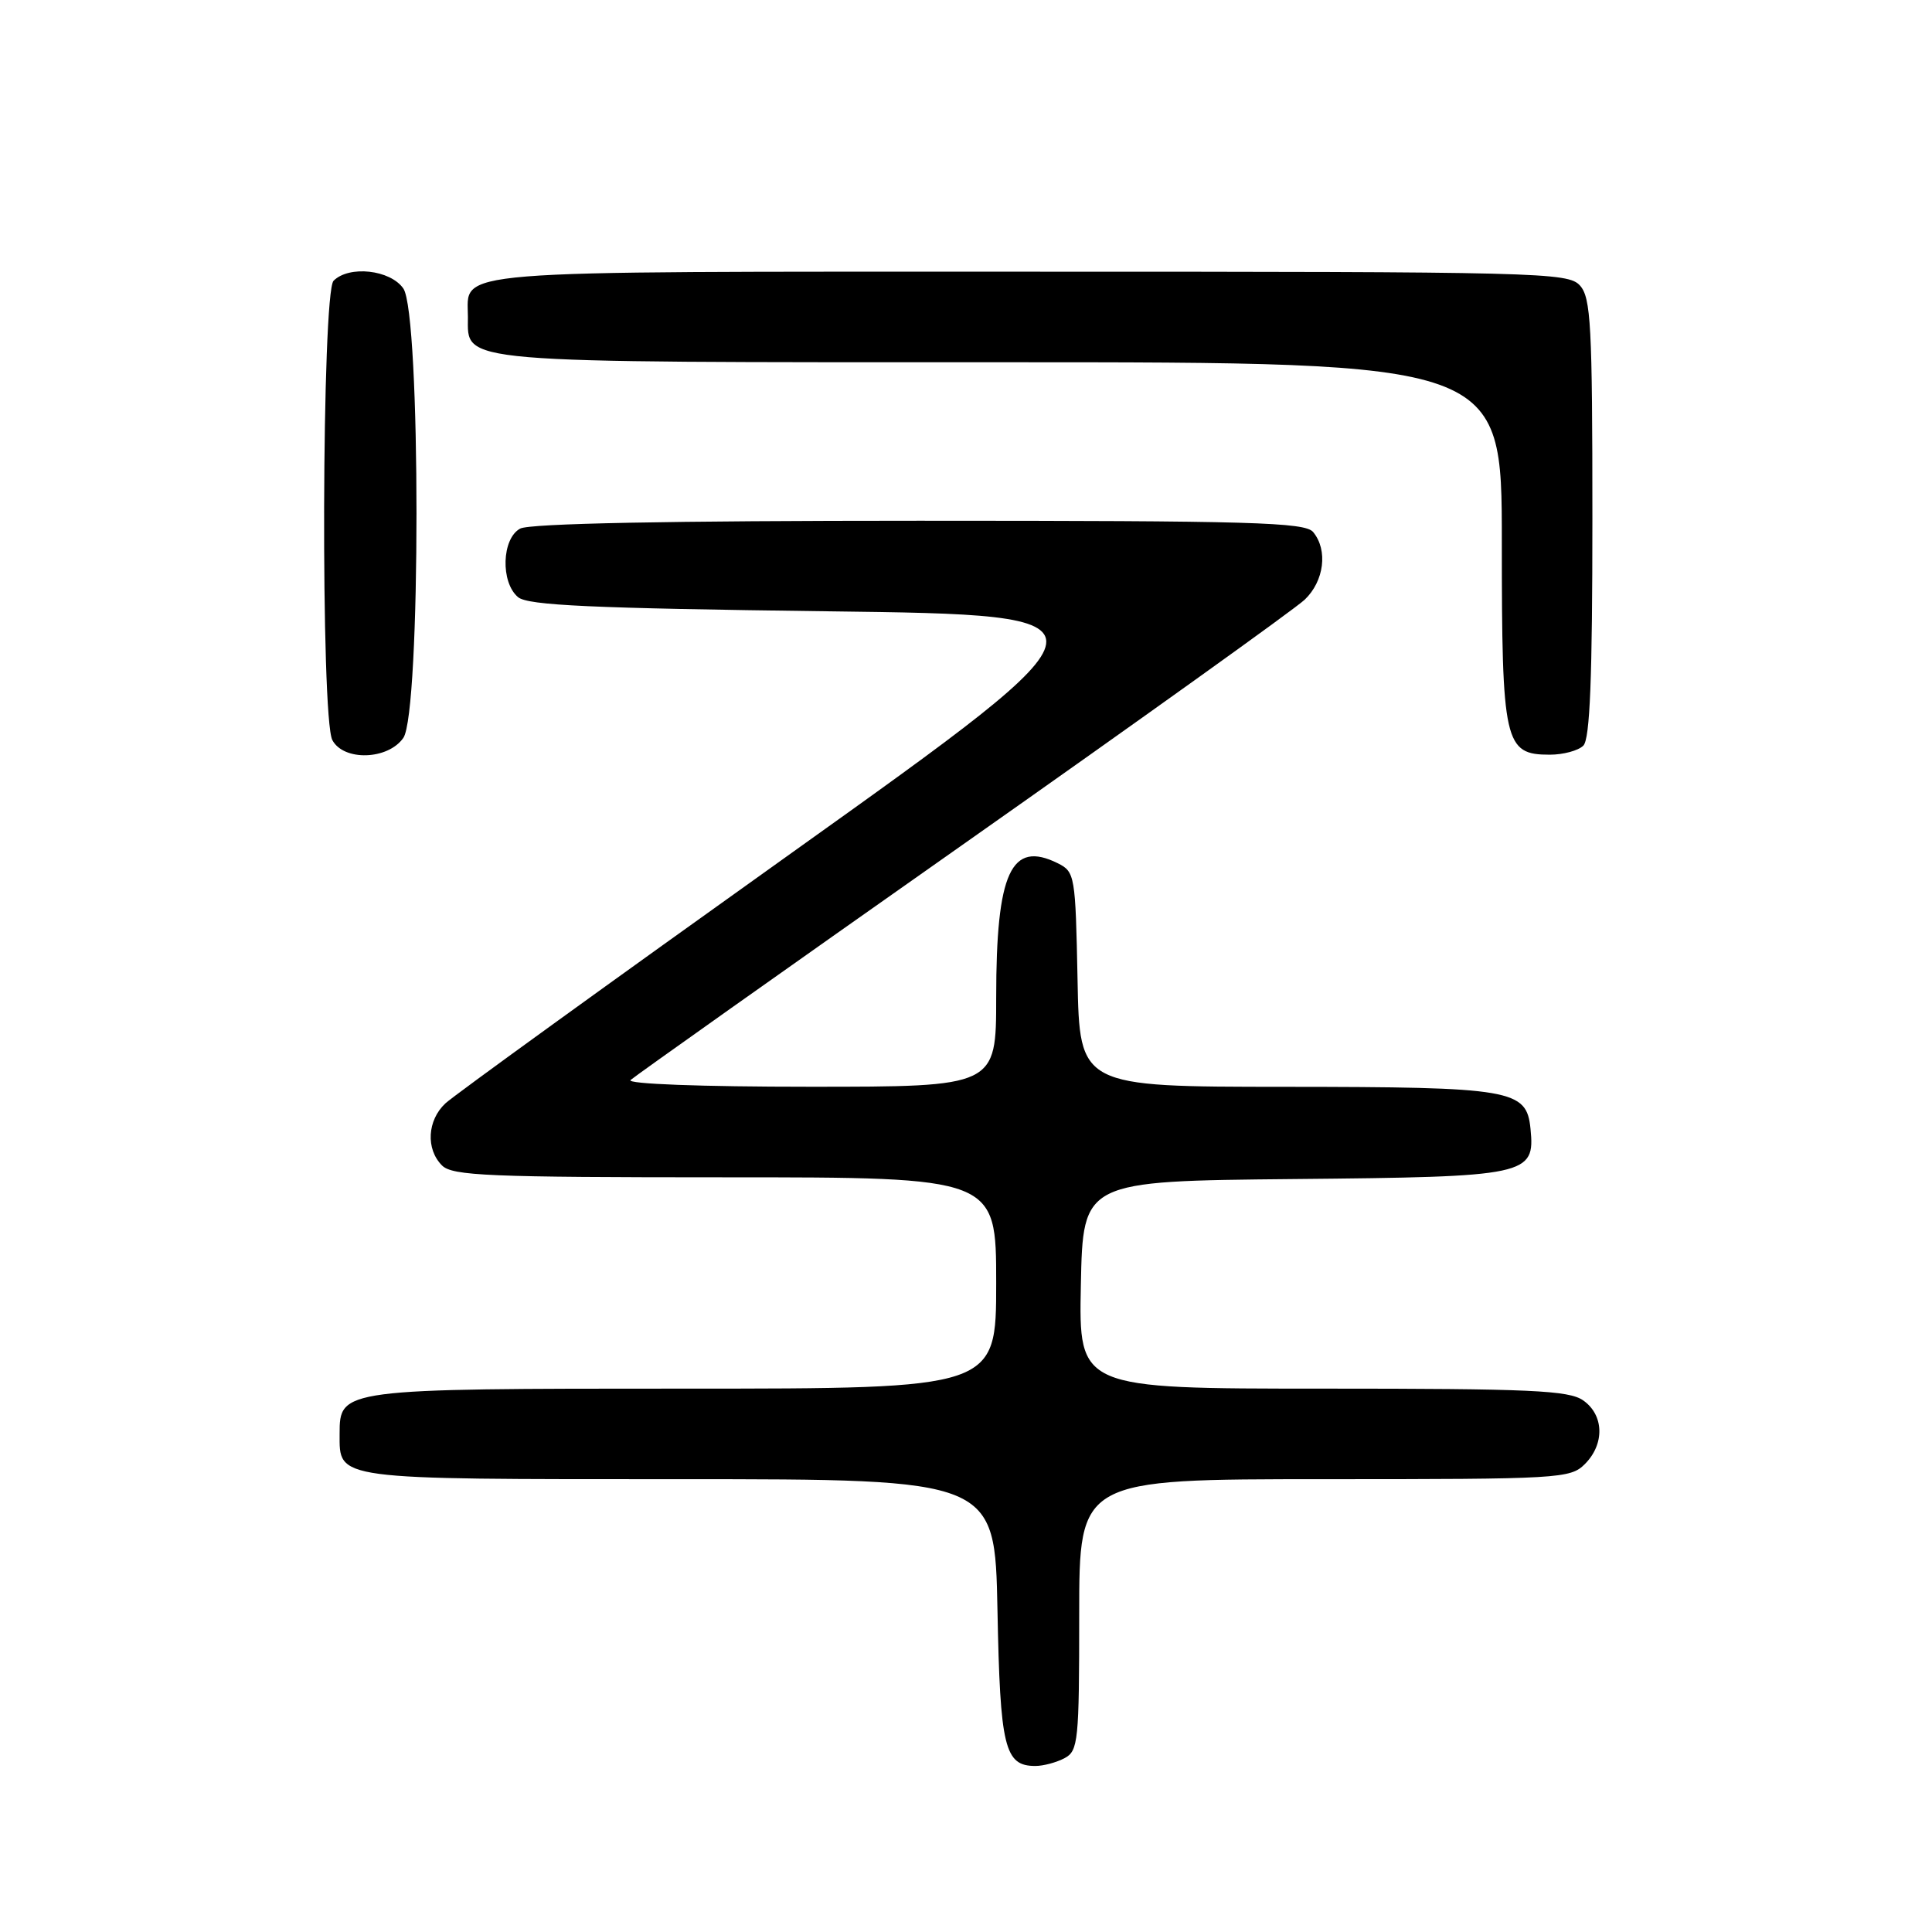 <?xml version="1.0" encoding="UTF-8" standalone="no"?>
<!DOCTYPE svg PUBLIC "-//W3C//DTD SVG 1.1//EN" "http://www.w3.org/Graphics/SVG/1.1/DTD/svg11.dtd" >
<svg xmlns="http://www.w3.org/2000/svg" xmlns:xlink="http://www.w3.org/1999/xlink" version="1.1" viewBox="0 0 256 256">
 <g >
 <path fill="currentColor"
d=" M 141.07 232.96 C 142.87 232.00 143.00 230.70 143.00 213.96 C 143.00 196.00 143.00 196.00 175.50 196.00 C 206.67 196.00 208.08 195.92 210.00 194.00 C 212.65 191.35 212.55 187.50 209.78 185.56 C 207.88 184.23 202.87 184.00 175.25 184.00 C 142.94 184.00 142.94 184.00 143.22 170.25 C 143.50 156.50 143.50 156.50 171.44 156.23 C 202.52 155.94 203.41 155.75 202.80 149.57 C 202.28 144.35 200.41 144.03 170.28 144.01 C 143.05 144.00 143.05 144.00 142.78 129.78 C 142.51 116.01 142.43 115.52 140.17 114.39 C 133.97 111.31 132.00 115.58 132.00 132.15 C 132.00 144.00 132.00 144.00 107.30 144.00 C 92.89 144.00 83.00 143.63 83.55 143.11 C 84.07 142.63 103.85 128.61 127.50 111.97 C 151.15 95.33 171.57 80.70 172.88 79.46 C 175.46 77.00 175.98 72.89 174.00 70.50 C 172.92 69.20 165.92 69.00 121.81 69.00 C 88.61 69.00 70.19 69.36 68.93 70.04 C 66.48 71.35 66.30 77.17 68.65 79.13 C 69.97 80.22 78.34 80.60 109.67 81.00 C 149.03 81.50 149.03 81.50 105.04 112.91 C 80.84 130.18 60.13 145.16 59.02 146.20 C 56.61 148.45 56.40 152.26 58.57 154.43 C 59.94 155.80 64.74 156.00 96.07 156.00 C 132.00 156.00 132.00 156.00 132.00 170.00 C 132.00 184.00 132.00 184.00 90.72 184.00 C 45.19 184.00 45.00 184.03 45.00 189.99 C 45.00 196.13 44.01 196.00 89.99 196.00 C 131.83 196.00 131.83 196.00 132.17 213.35 C 132.52 231.58 133.11 234.00 137.19 234.00 C 138.26 234.00 140.00 233.53 141.07 232.96 Z  M 53.44 97.78 C 55.77 94.46 55.77 41.54 53.44 38.22 C 51.71 35.74 46.26 35.14 44.20 37.20 C 42.64 38.76 42.48 95.17 44.04 98.07 C 45.54 100.88 51.40 100.70 53.44 97.78 Z  M 209.80 98.80 C 210.68 97.92 211.00 89.83 211.00 68.63 C 211.00 43.07 210.80 39.44 209.35 37.83 C 207.77 36.09 204.20 36.00 136.42 36.00 C 58.02 36.00 62.00 35.68 62.00 42.01 C 62.00 48.19 59.72 48.00 132.72 48.00 C 199.00 48.00 199.00 48.00 199.00 71.78 C 199.00 98.51 199.33 100.00 205.36 100.00 C 207.14 100.00 209.14 99.46 209.80 98.80 Z "/>
</g>
</svg>